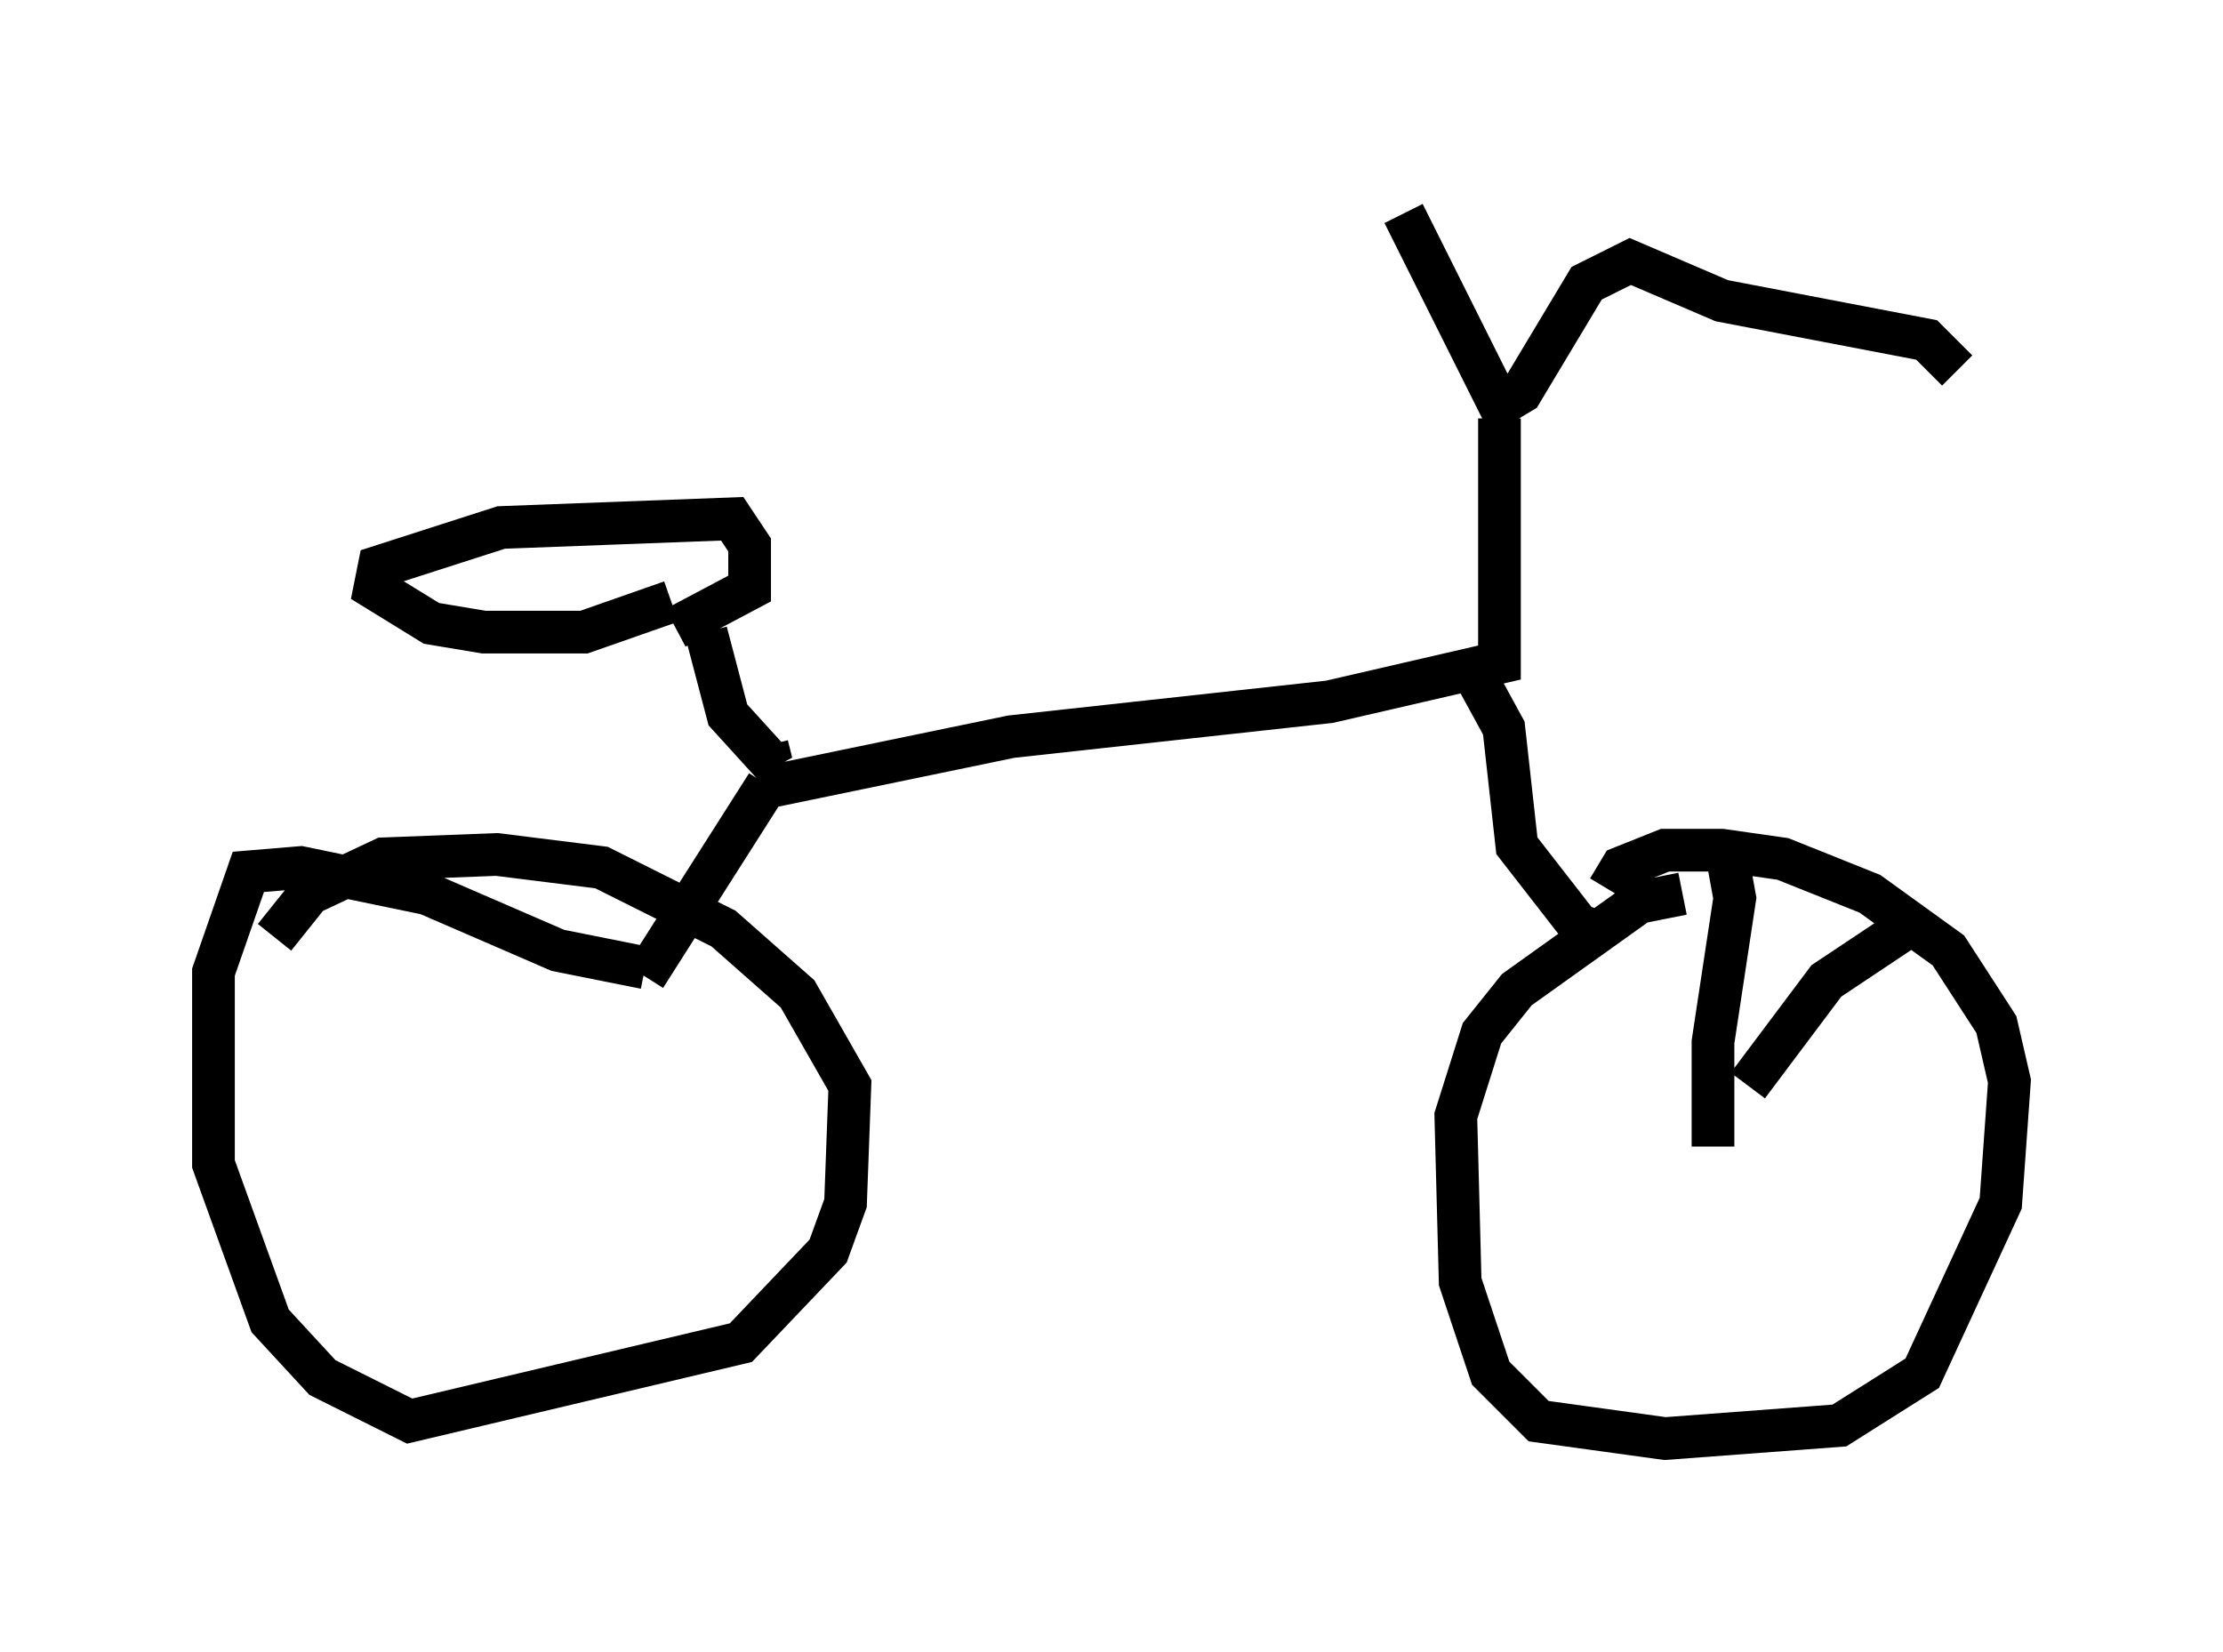 <?xml version="1.0" encoding="utf-8" ?>
<svg baseProfile="full" height="38.686" version="1.1" width="52.059" xmlns="http://www.w3.org/2000/svg" xmlns:ev="http://www.w3.org/2001/xml-events" xmlns:xlink="http://www.w3.org/1999/xlink"><defs /><rect fill="white" height="38.686" width="52.059" x="0" y="0" /><path d="M25.519, 5.817 m7.35, -0.817 l2.246, 4.492 0.51, -0.306 l1.531, -2.552 1.021, -0.51 l2.144, 0.919 4.798, 0.919 l0.715, 0.715 m-10.719, 1.123 l0.0, 5.717 -3.981, 0.919 l-7.452, 0.817 -5.921, 1.225 m-1.225, -3.675 l0.51, 1.94 1.021, 1.123 l-0.102, -0.408 m-2.246, -3.369 l-2.042, 0.715 -2.348, 0.0 l-1.225, -0.204 -1.327, -0.817 l0.102, -0.51 2.858, -0.919 l5.41, -0.204 0.408, 0.613 l0.0, 1.021 -1.735, 0.919 m2.144, 3.675 l-2.858, 4.492 m0.0, -0.204 l-2.042, -0.408 -3.063, -1.327 l-2.96, -0.613 -1.225, 0.102 l-0.817, 2.348 0.0, 4.492 l1.327, 3.675 1.225, 1.327 l2.042, 1.021 7.758, -1.838 l2.042, -2.144 0.408, -1.123 l0.102, -2.756 -1.225, -2.144 l-1.735, -1.531 -2.858, -1.429 l-2.45, -0.306 -2.654, 0.102 l-1.735, 0.817 -0.817, 1.021 m28.175, -6.023 l0.613, 1.123 0.306, 2.756 l1.429, 1.838 0.715, 0.306 m1.735, -1.021 l-1.021, 0.204 -2.858, 2.042 l-0.817, 1.021 -0.613, 1.94 l0.102, 3.879 0.715, 2.144 l1.123, 1.123 2.96, 0.408 l4.083, -0.306 1.94, -1.225 l1.838, -3.981 0.204, -2.858 l-0.306, -1.327 -1.123, -1.735 l-1.838, -1.327 -2.042, -0.817 l-1.429, -0.204 -1.327, 0.0 l-1.021, 0.408 -0.306, 0.51 m2.45, 6.023 l0.0, 0.0 m0.0, 0.0 l0.0, -2.45 0.51, -3.369 l-0.204, -1.123 m0.51, 5.513 l1.838, -2.45 1.838, -1.225 " fill="none" stroke="black" stroke-width="1" /></svg>
